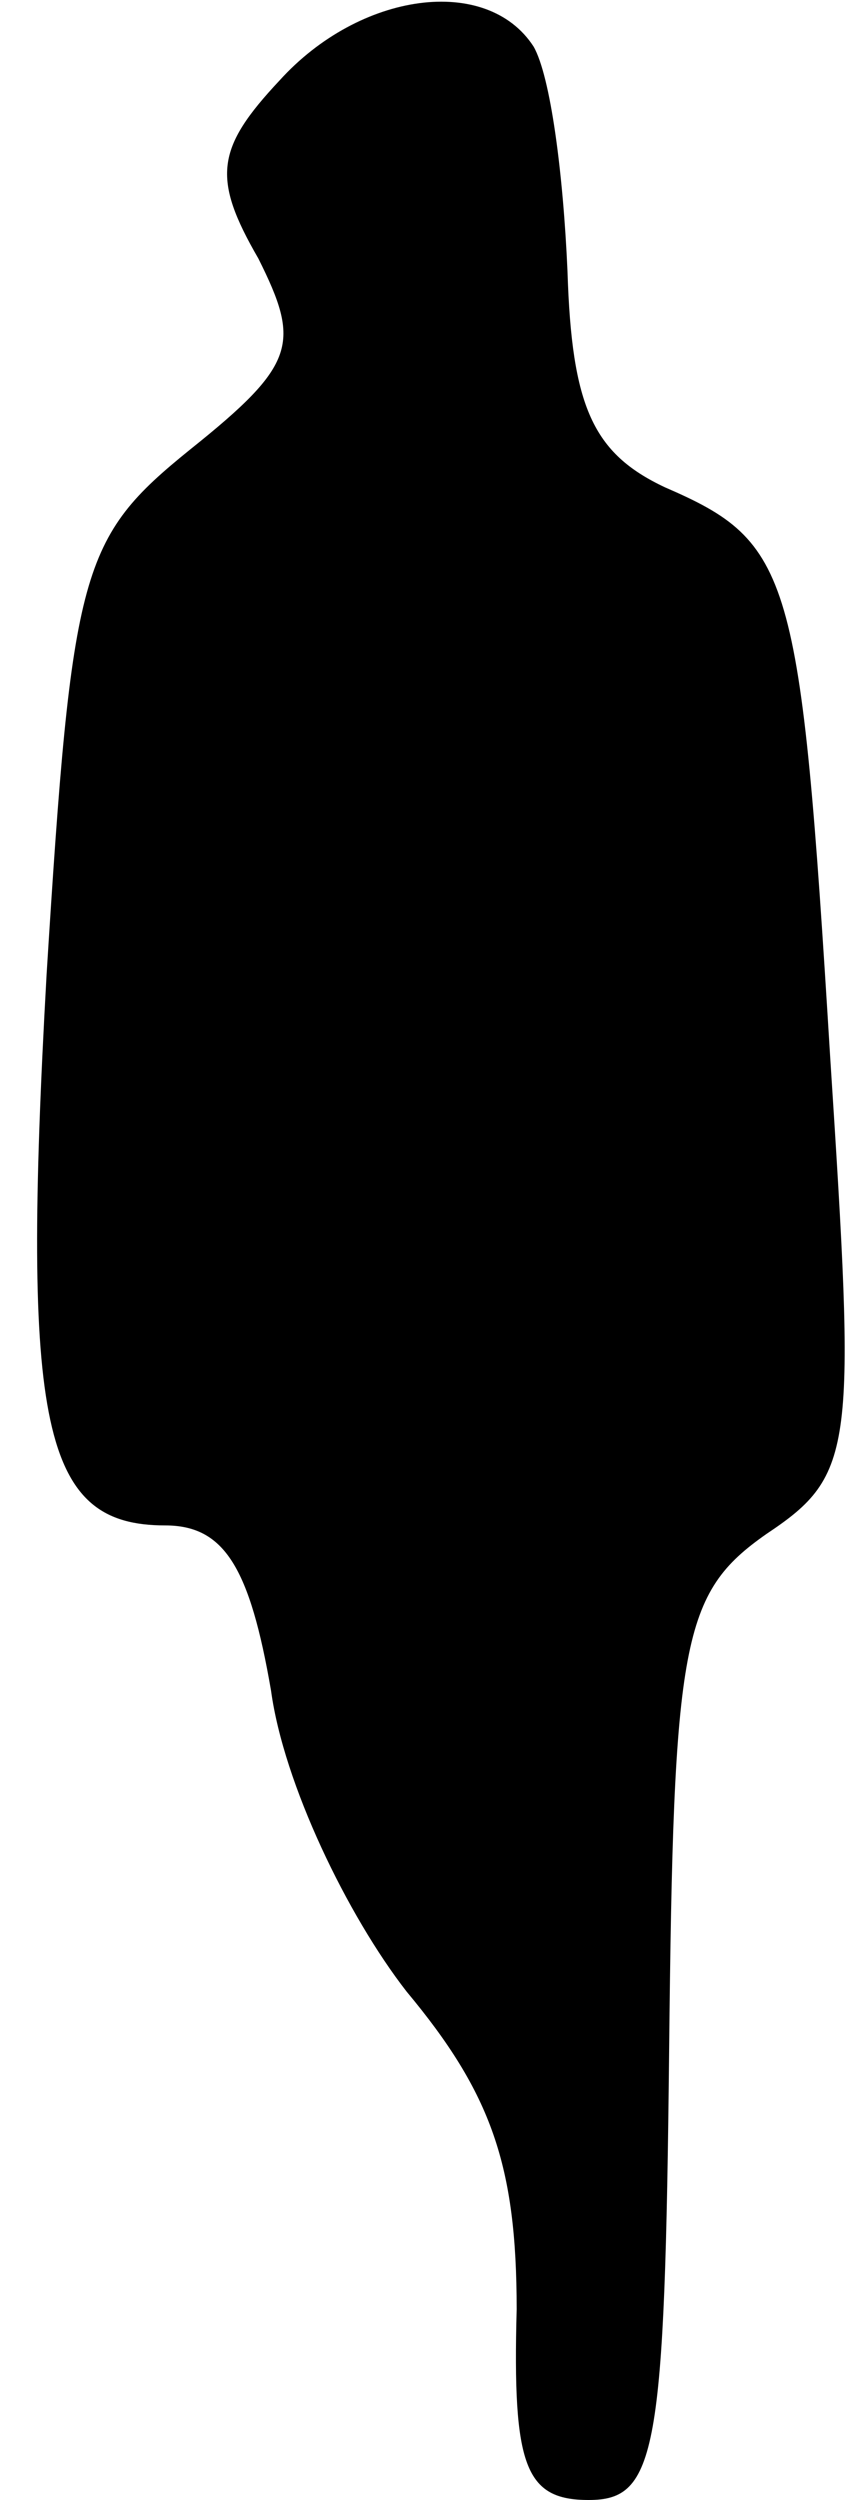 <?xml version="1.0" standalone="no"?>
<!DOCTYPE svg PUBLIC "-//W3C//DTD SVG 20010904//EN"
 "http://www.w3.org/TR/2001/REC-SVG-20010904/DTD/svg10.dtd">
<svg version="1.0" xmlns="http://www.w3.org/2000/svg"
 width="20pt" height="59pt" viewBox="0 0 20 59"
 preserveAspectRatio="xMidYMid meet">
<g transform="translate(0,59) scale(0.1,-0.1)"
fill="#000000" stroke="none">
<path fill="#000000" stroke="none" d="M66 571 c-15 -16 -16 -23 -5 -42 10
-20 9 -25 -16 -45 -26 -21 -28 -28 -34 -124 -6 -107 -1 -130 28 -130 14 0 20
-10 25 -39 3 -22 18 -53 32 -71 20 -24 26 -41 26 -75 -1 -37 2 -45 17 -45 16
0 18 11 19 106 1 97 3 108 23 122 21 14 21 20 15 113 -7 114 -9 121 -39 134
-17 8 -22 19 -23 51 -1 23 -4 46 -8 53 -11 17 -41 13 -60 -8z"/>
</g>
</svg>
